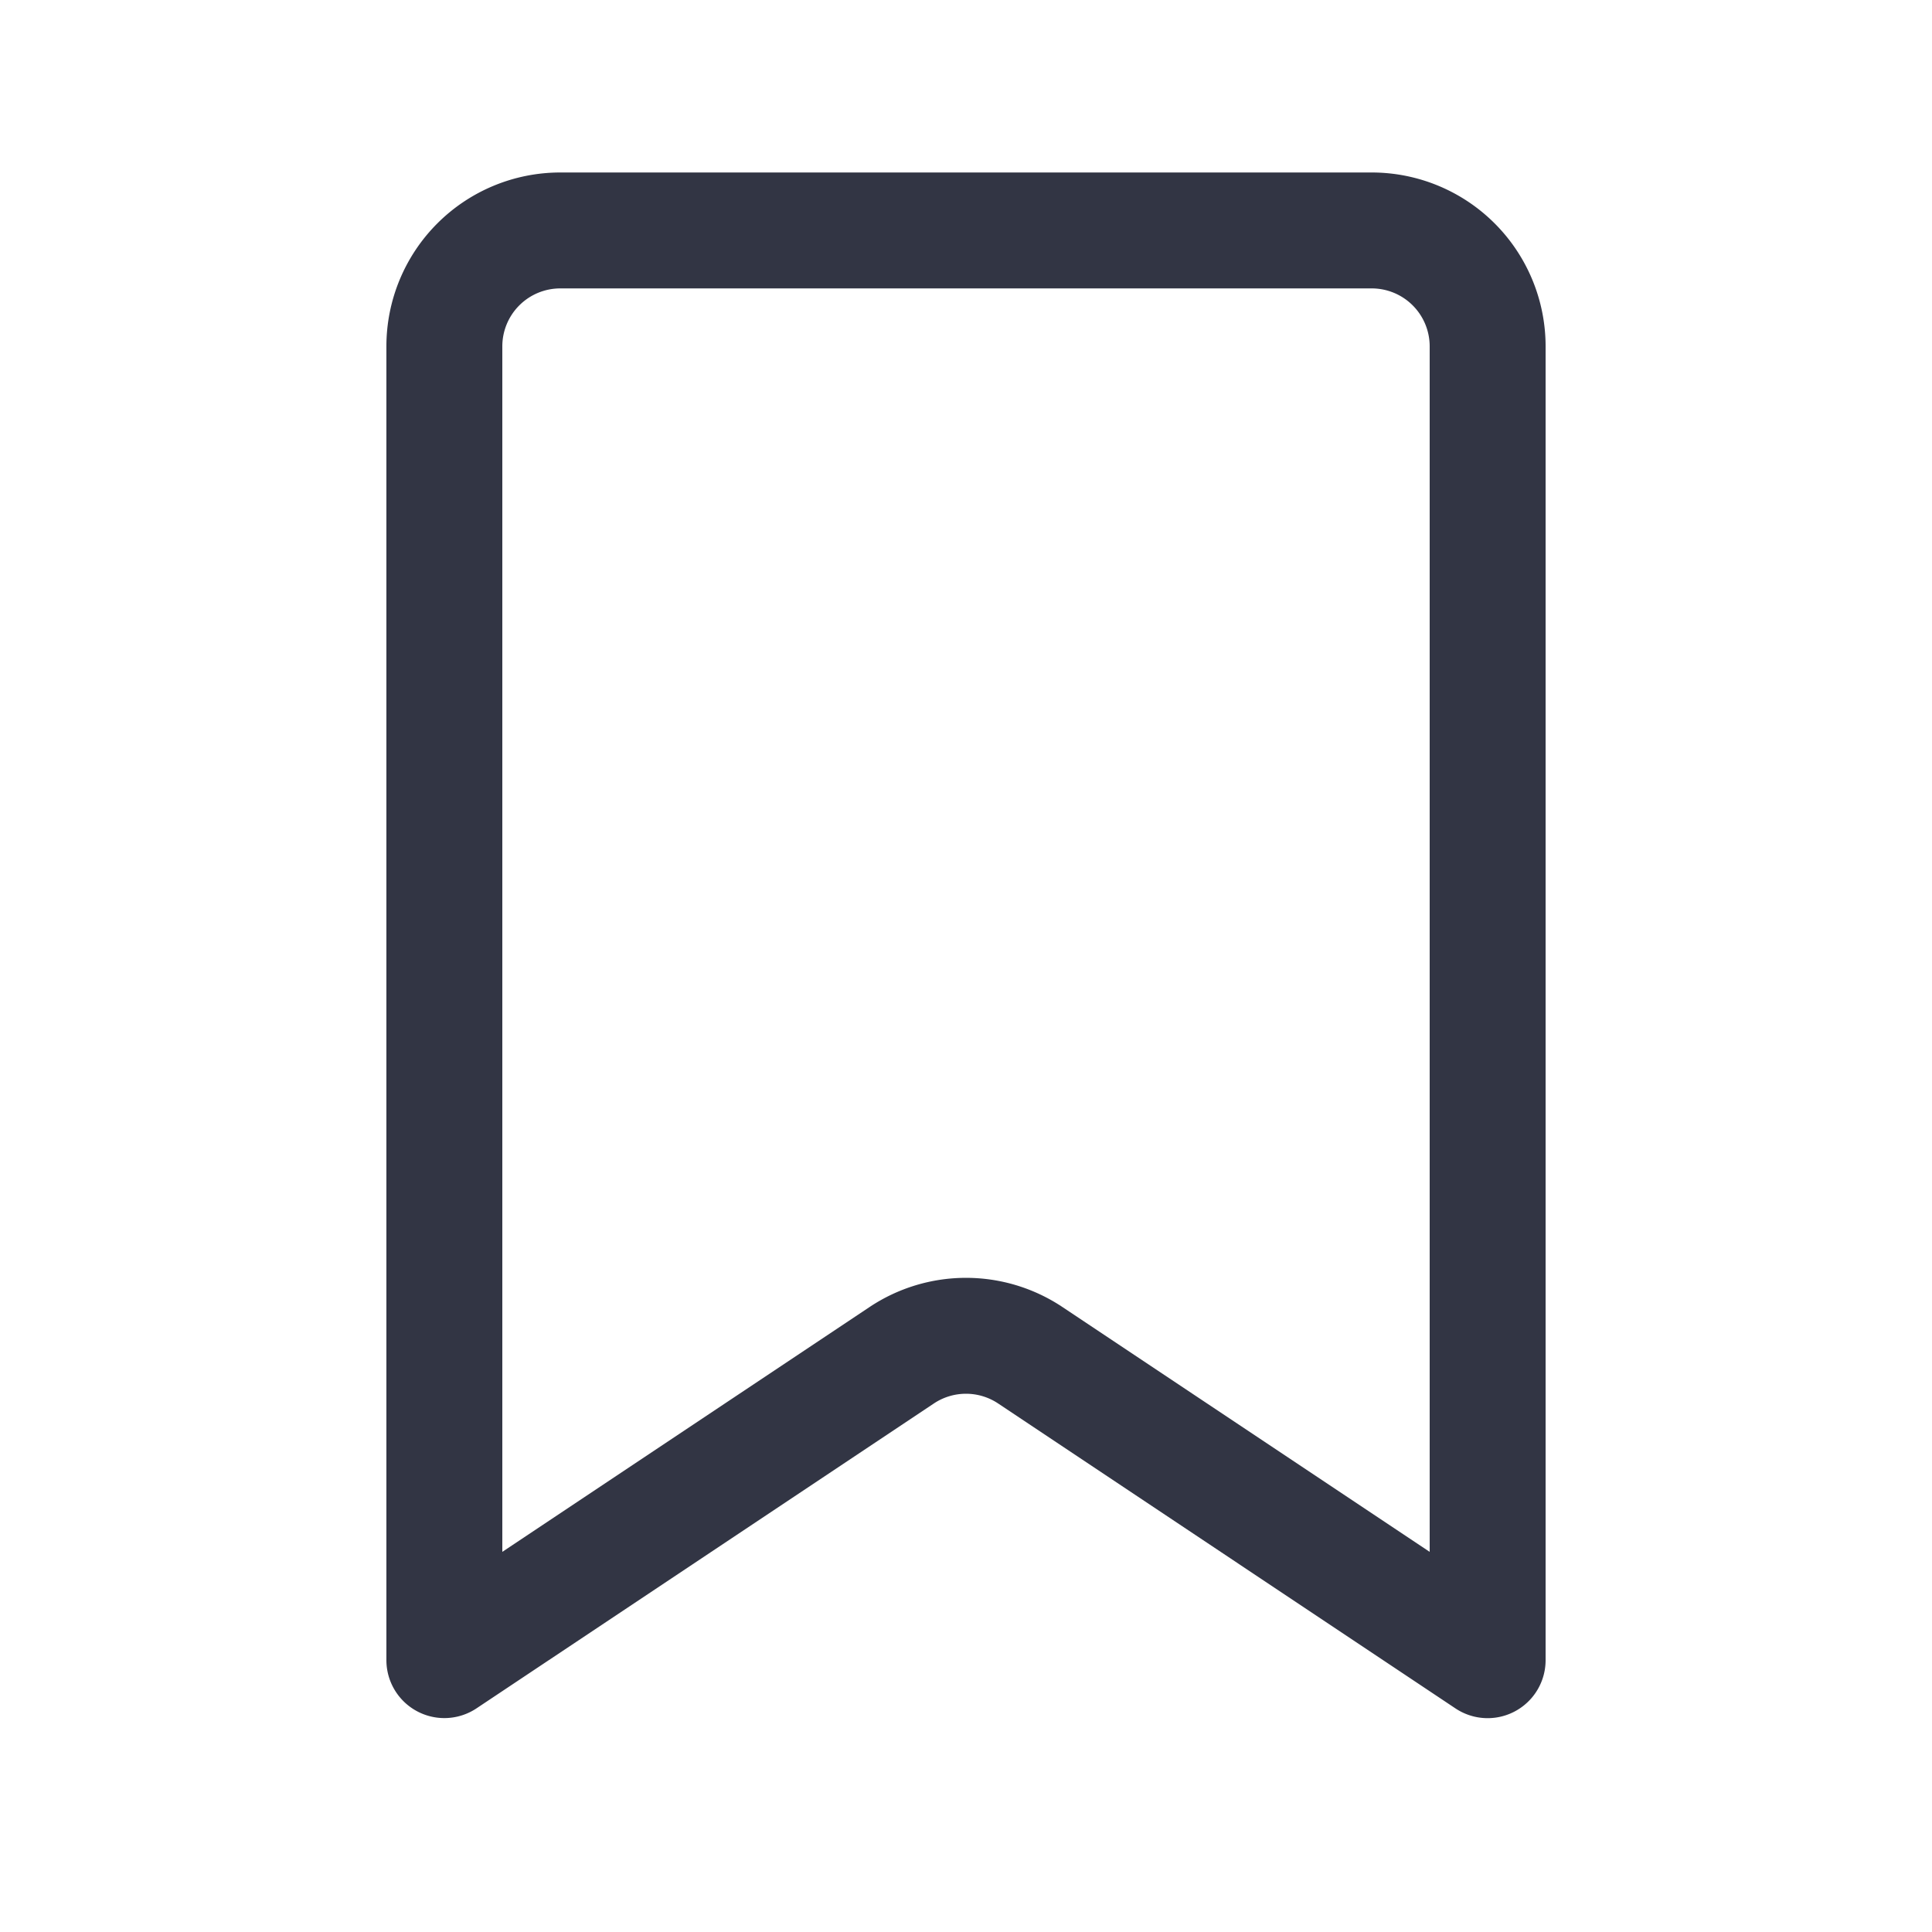 <svg viewBox="0 0 25 25" fill="none" xmlns="http://www.w3.org/2000/svg"><path fill-rule="evenodd" clip-rule="evenodd" d="M5 4.482a2.25 2.25 0 012.25-2.25h10.5A2.25 2.25 0 0120 4.482v17a.75.75 0 01-1.166.625l-5.918-3.946a.75.75 0 00-.832 0l-5.918 3.945A.75.75 0 015 21.483v-17zm2.25-.75a.75.75 0 00-.75.75v15.599l4.752-3.168a2.25 2.25 0 012.496 0l4.752 3.168V4.482a.75.75 0 00-.75-.75H7.25z" fill="#323544"/></svg>